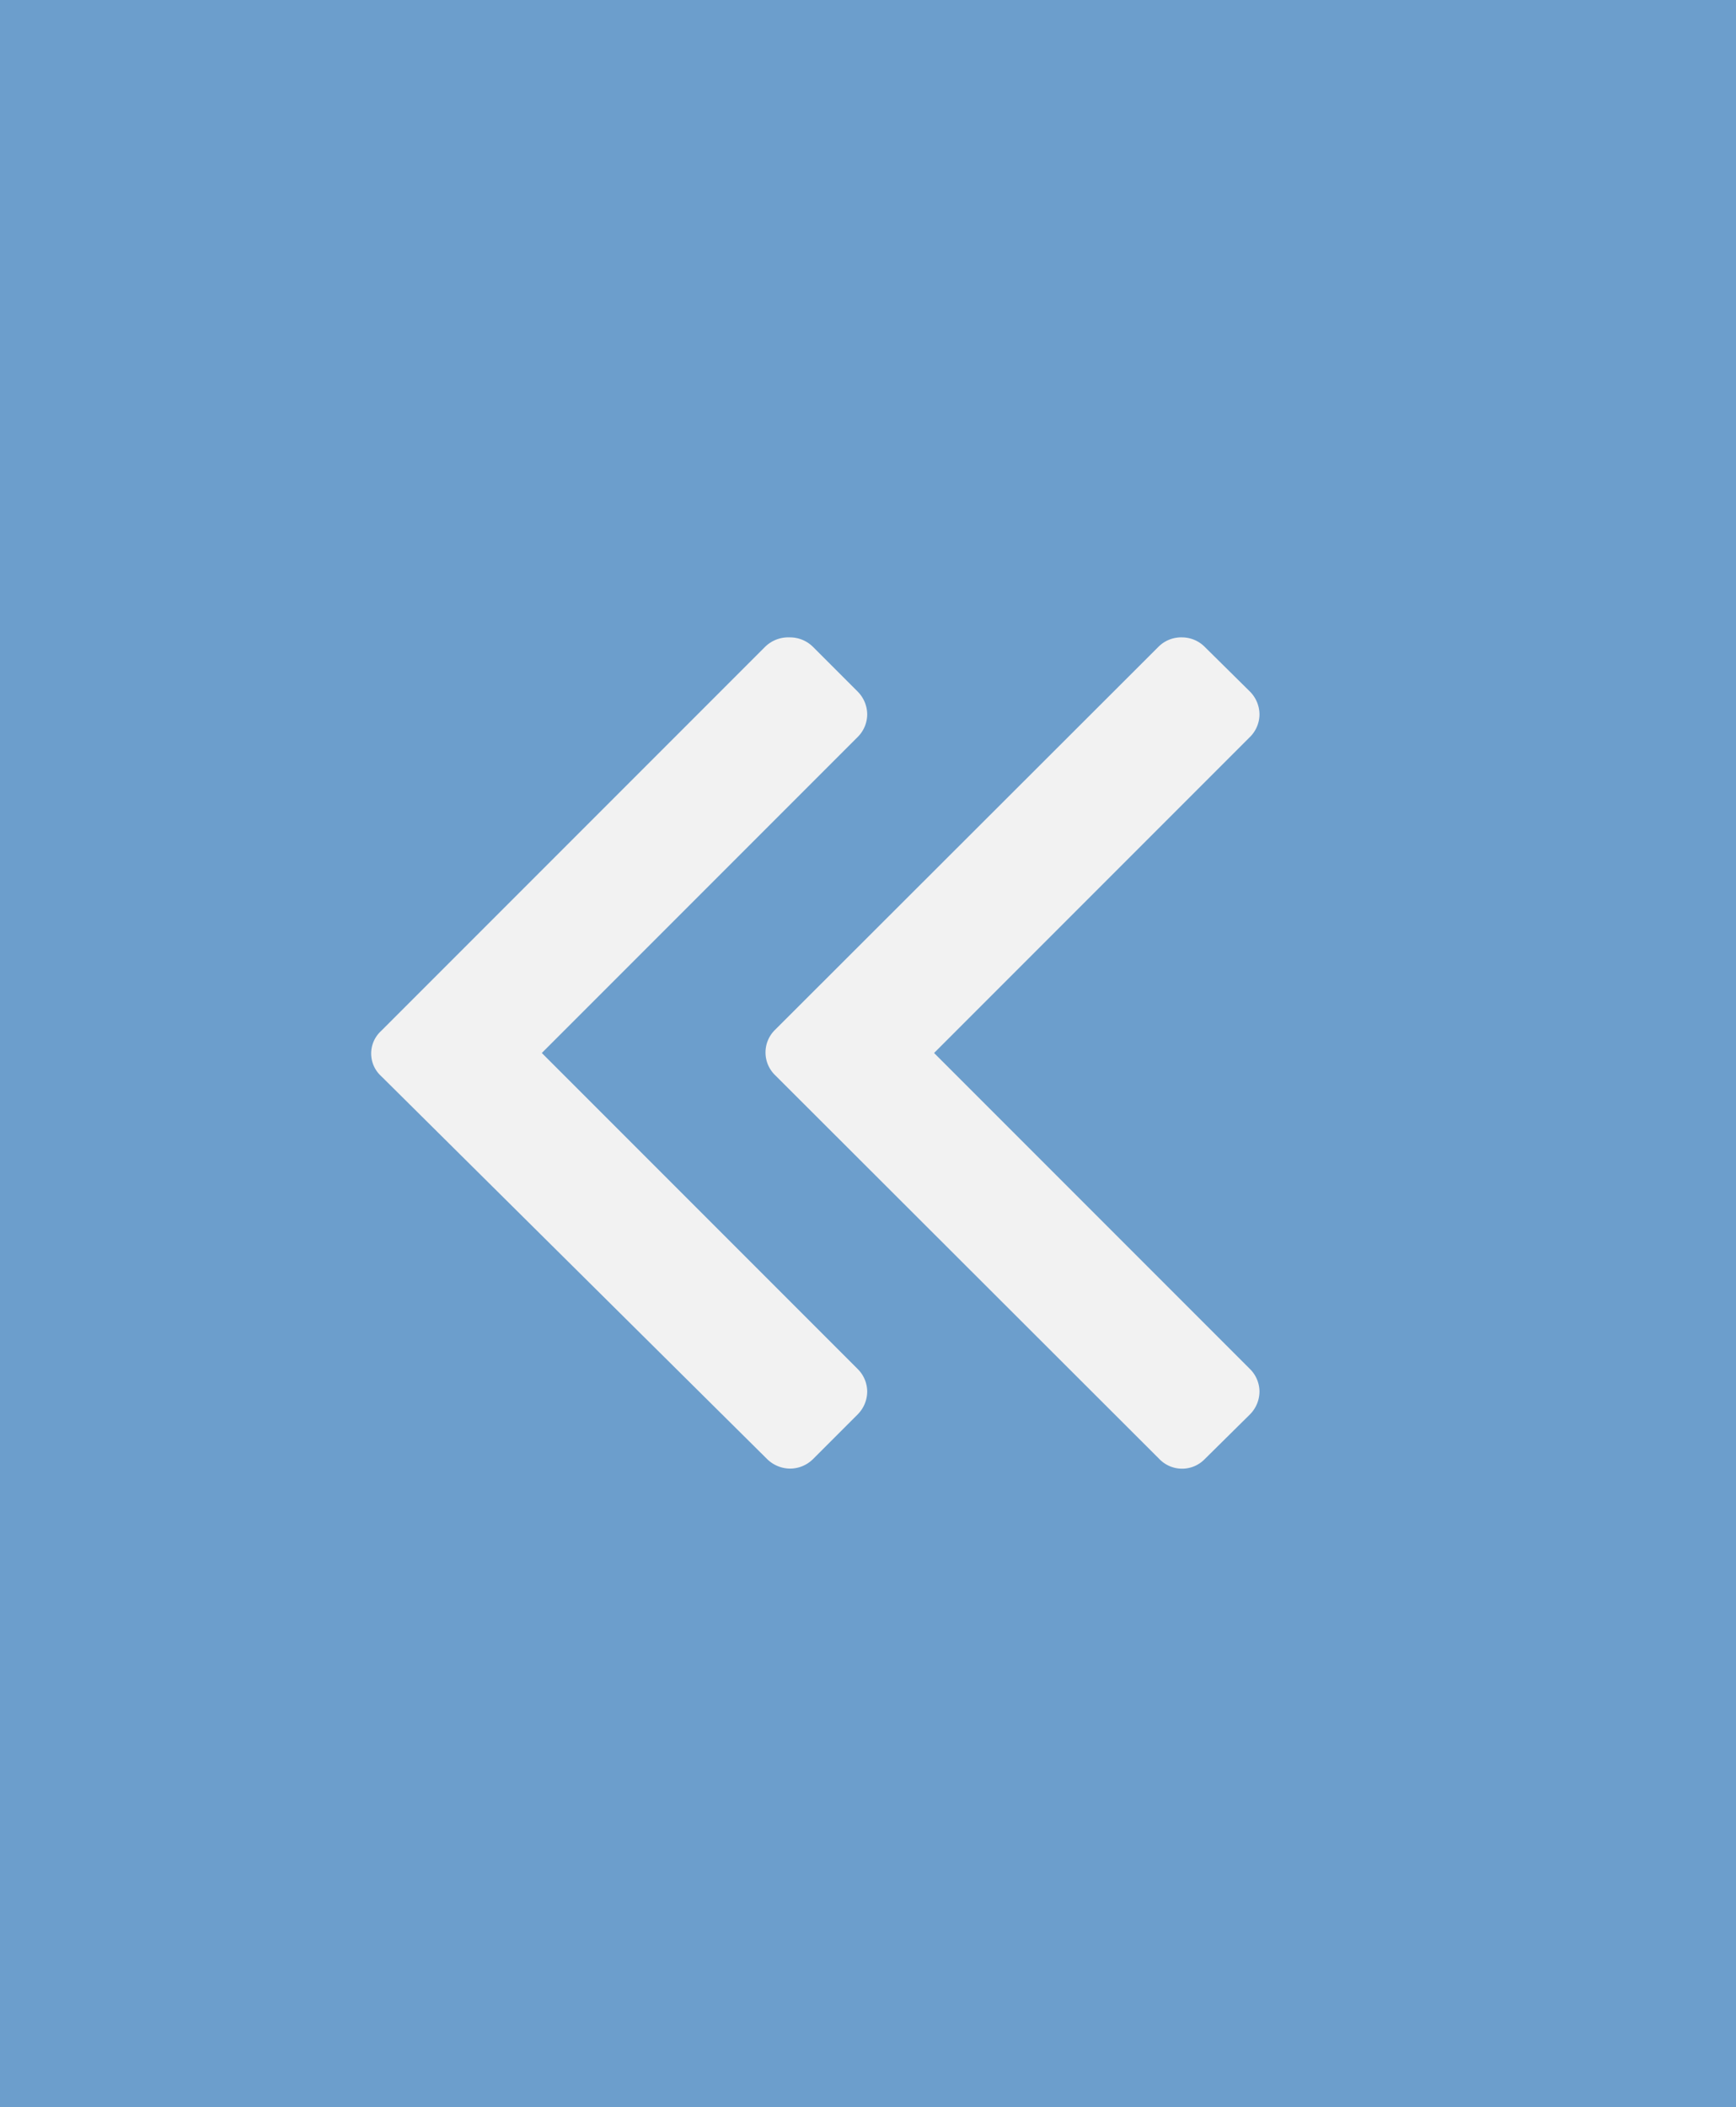 <svg xmlns="http://www.w3.org/2000/svg" viewBox="0 0 32.97 40"><defs><style>.cls-1{fill:#6c9ecc;}.cls-2{fill:#f2f2f2;}</style></defs><title>Asset 4VAR-bar-CN-expand</title><g id="Layer_2" data-name="Layer 2"><g id="Variorum"><rect class="cls-1" width="32.97" height="40"/><path class="cls-2" d="M15,12.1a.62.62,0,0,1,.44.18l.85.85a.62.62,0,0,1,.18.44.61.61,0,0,1-.18.42l-6,6,6,6a.61.61,0,0,1,.18.42.62.62,0,0,1-.18.44l-.85.85a.62.62,0,0,1-.44.18.63.63,0,0,1-.43-.18L7.24,20.43a.58.58,0,0,1,0-.86l7.29-7.29A.63.63,0,0,1,15,12.1Z"/><path class="cls-2" d="M22.45,12.1a.61.61,0,0,1,.43.18l.86.85a.62.62,0,0,1,.18.44.61.61,0,0,1-.18.42l-6,6,6,6a.61.61,0,0,1,.18.42.62.62,0,0,1-.18.44l-.86.85a.6.6,0,0,1-.86,0l-7.3-7.29a.6.6,0,0,1,0-.86L22,12.28A.61.61,0,0,1,22.45,12.1Z"/></g></g></svg>
